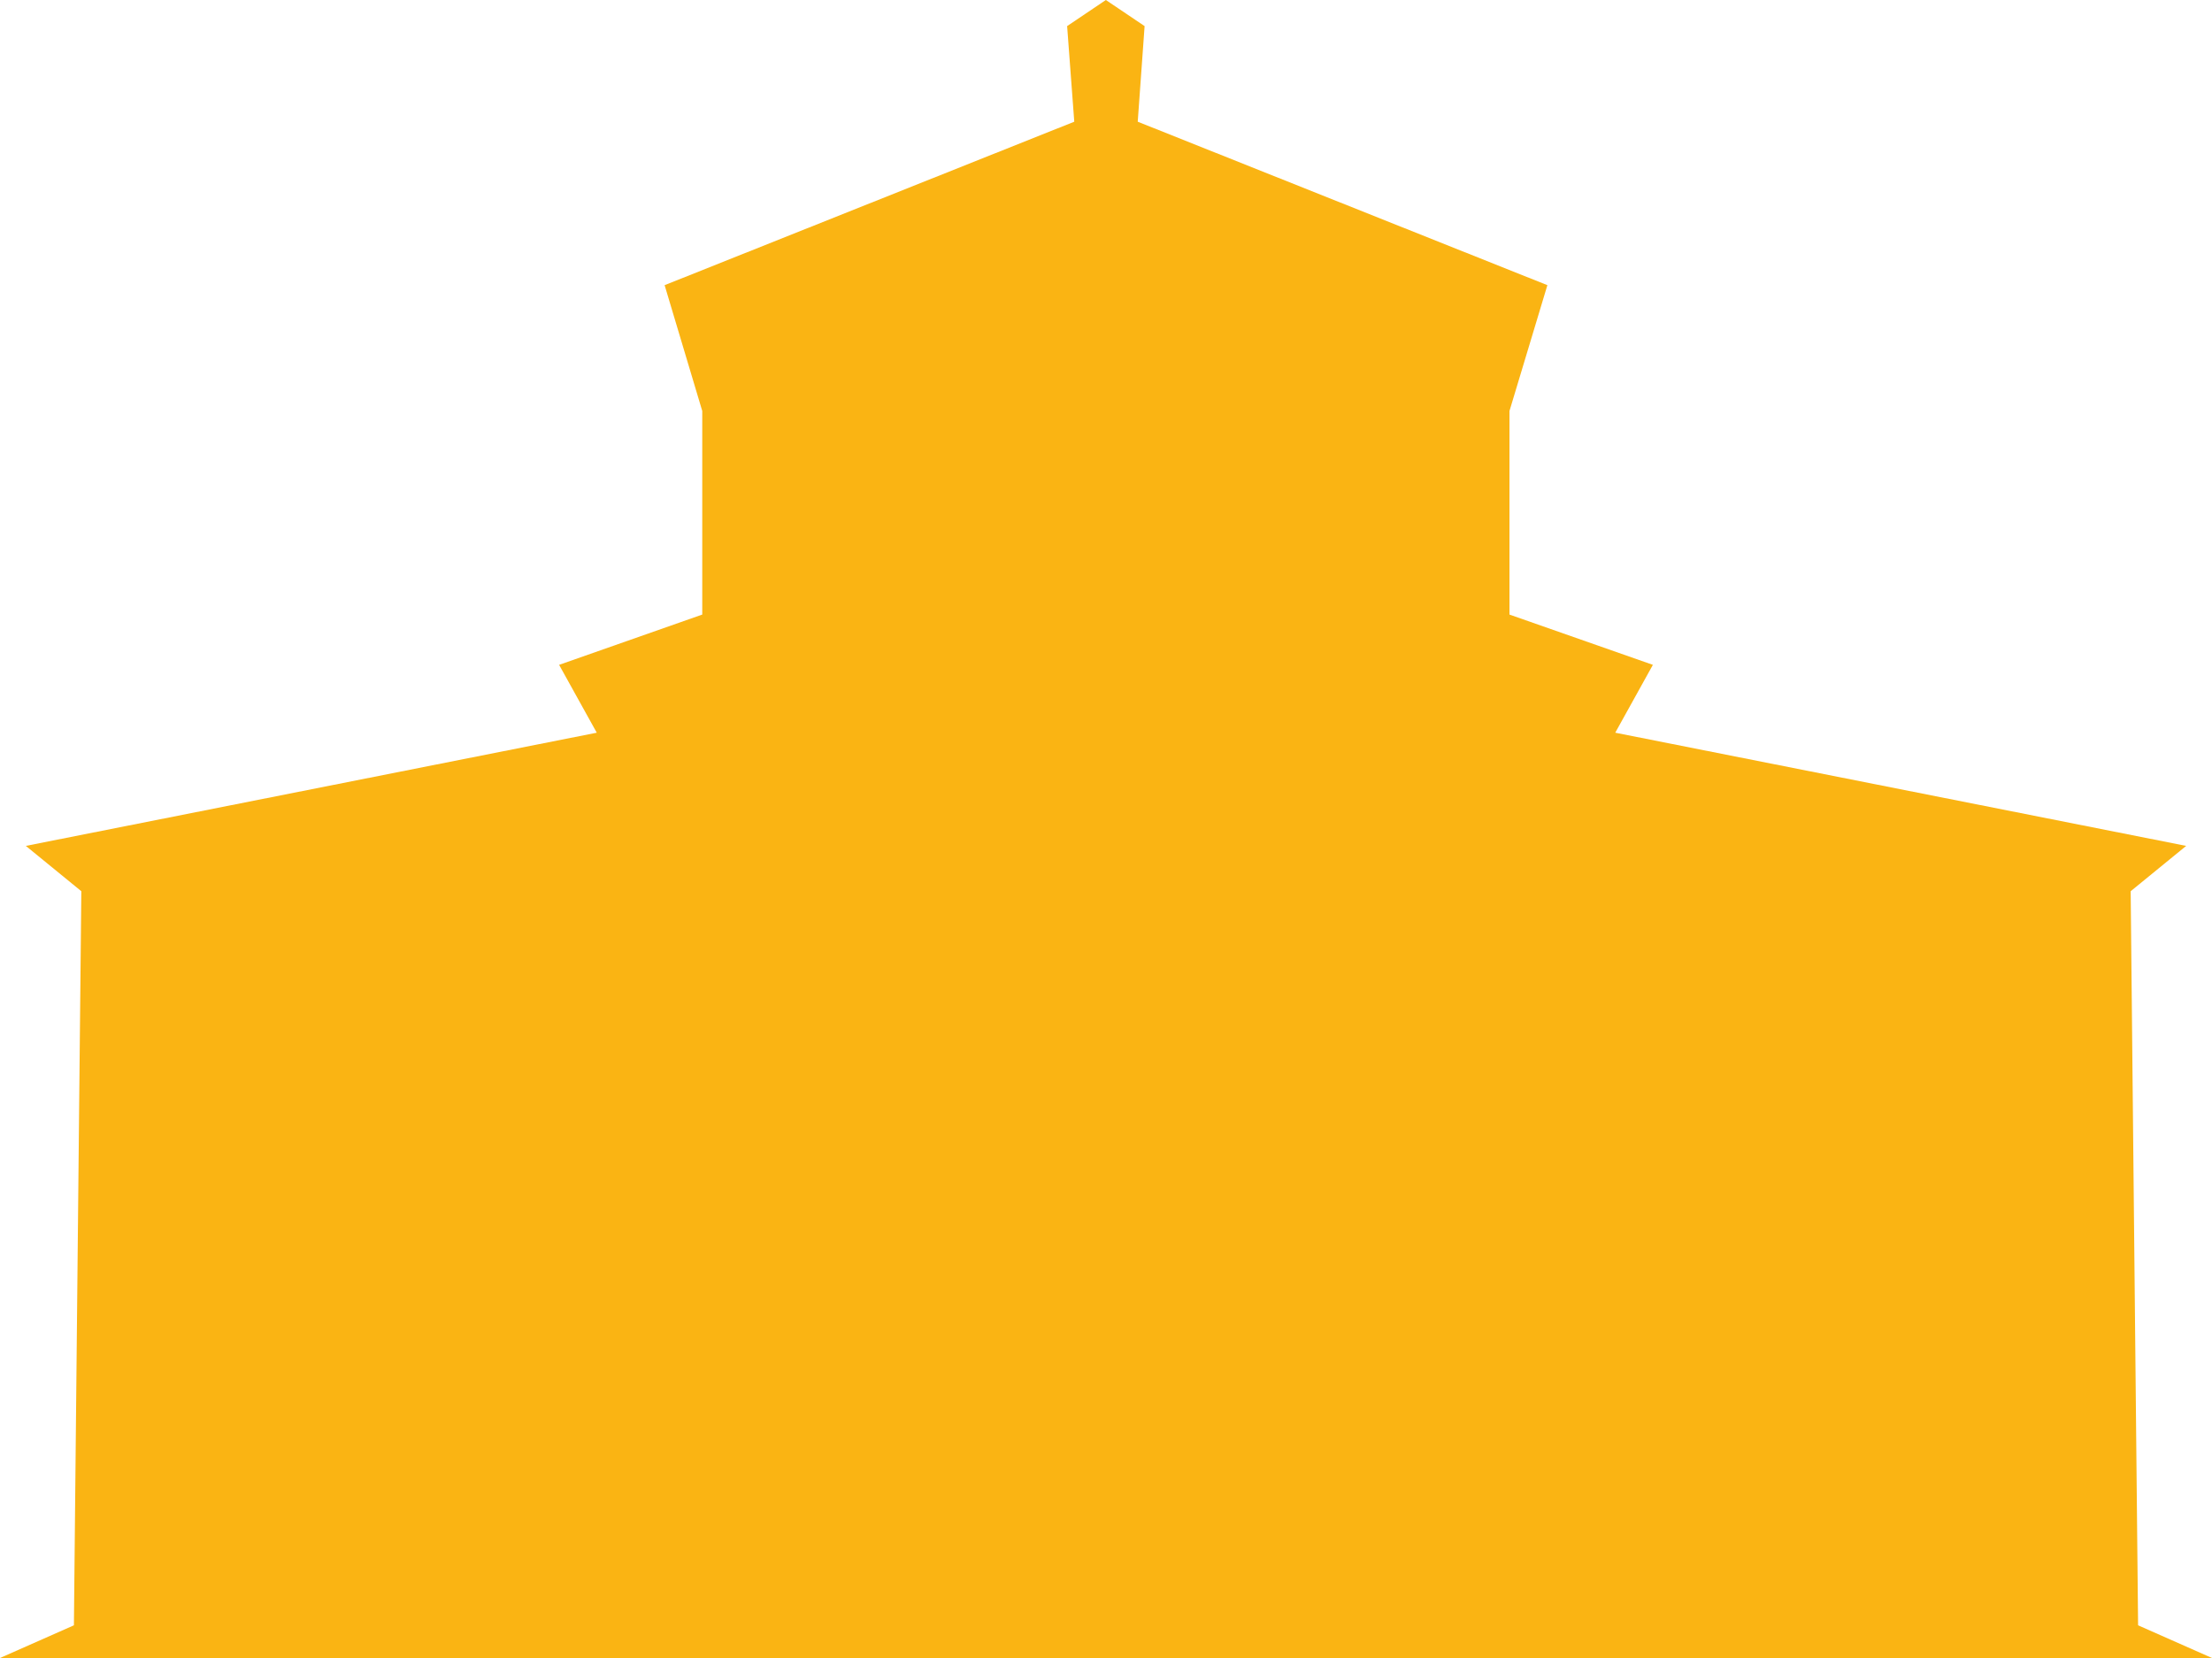 <?xml version="1.0" encoding="UTF-8" standalone="no"?><!-- Generator: Gravit.io --><svg xmlns="http://www.w3.org/2000/svg" xmlns:xlink="http://www.w3.org/1999/xlink" style="isolation:isolate" viewBox="0 0 80.51 60.35" width="80.51pt" height="60.35pt"><defs><clipPath id="_clipPath_LbglgvgYqPer2li0WLHCwTe7OUBYuNhA"><rect width="80.51" height="60.35"/></clipPath></defs><g clip-path="url(#_clipPath_LbglgvgYqPer2li0WLHCwTe7OUBYuNhA)"><g><g><path d=" M 80.51 60.35 L 0 60.35 L 2.69 59.16 L 2.96 32.44 L 0.94 30.79 L 21.72 26.67 L 20.35 24.2 L 25.56 22.37 L 25.56 14.96 L 24.19 10.38 L 39.1 4.43 L 38.84 0.95 L 40.25 0 L 41.66 0.95 L 41.41 4.43 L 56.32 10.38 L 54.94 14.96 L 54.94 22.37 L 60.16 24.2 L 58.79 26.67 L 79.57 30.79 L 77.55 32.44 L 77.82 59.16 L 80.51 60.35 L 80.51 60.35 Z " fill="rgb(250,180,19)"/></g></g></g></svg>